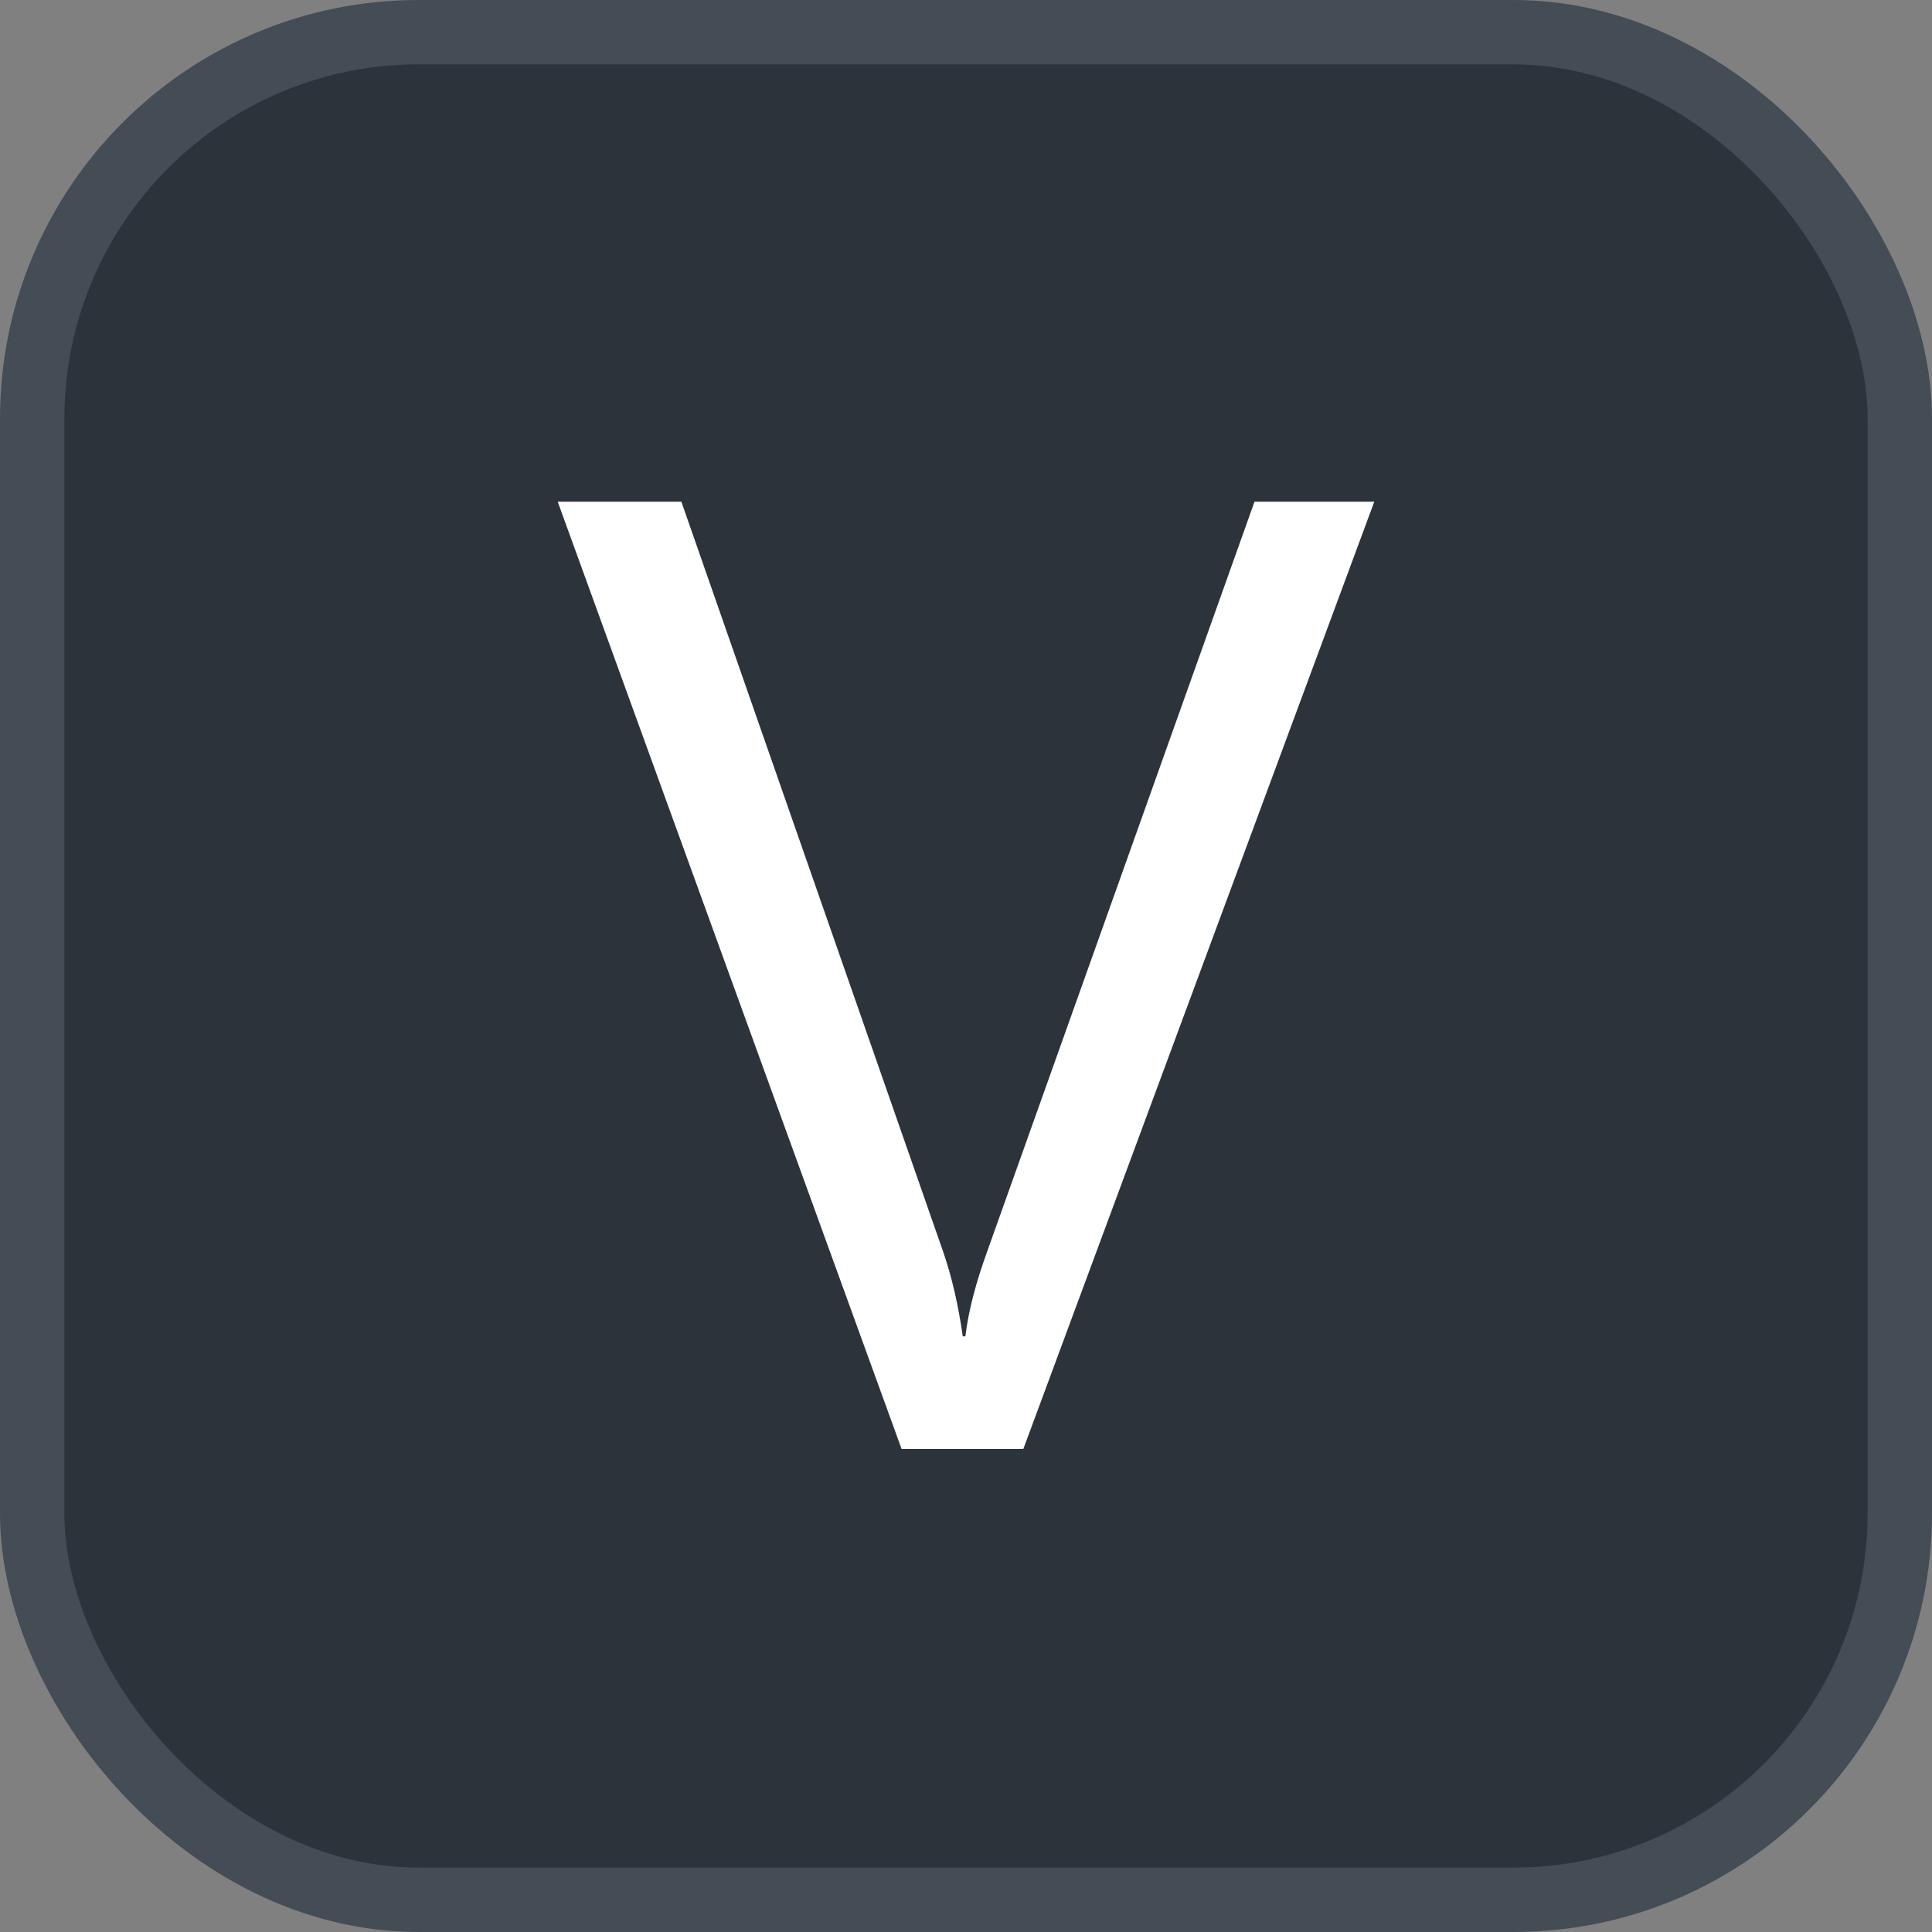 <svg xmlns="http://www.w3.org/2000/svg" version="1.1" xmlns:xlink="http://www.w3.org/1999/xlink" xmlns:svgjs="http://svgjs.com/svgjs" width="30" height="30"><rect width="100%" height="100%" fill="#808080" stroke="none"/><svg id="SvgjsSvg1002" style="overflow: hidden; top: -100%; left: -100%; position: absolute; opacity: 0;" width="2" height="0" focusable="false"><polyline id="SvgjsPolyline1003" points="0,0"></polyline><path id="SvgjsPath1004" d="M0 0 "></path></svg><defs id="SvgjsDefs3342"></defs><rect id="SvgjsRect3343" width="29" height="29" x="0.5" y="0.5" rx="6" ry="6" fill="#2d333b" stroke-opacity="1" stroke="#444c56" stroke-width="1"></rect><path id="SvgjsPath3344" d="M21.34 7.79L19.48 7.79L15.33 19.43C15.16 19.90 15.04 20.34 14.99 20.75L14.95 20.75C14.88 20.26 14.78 19.83 14.65 19.45L10.58 7.79L8.66 7.79L14.00 22.50L15.89 22.50Z" fill="#ffffff"></path></svg>